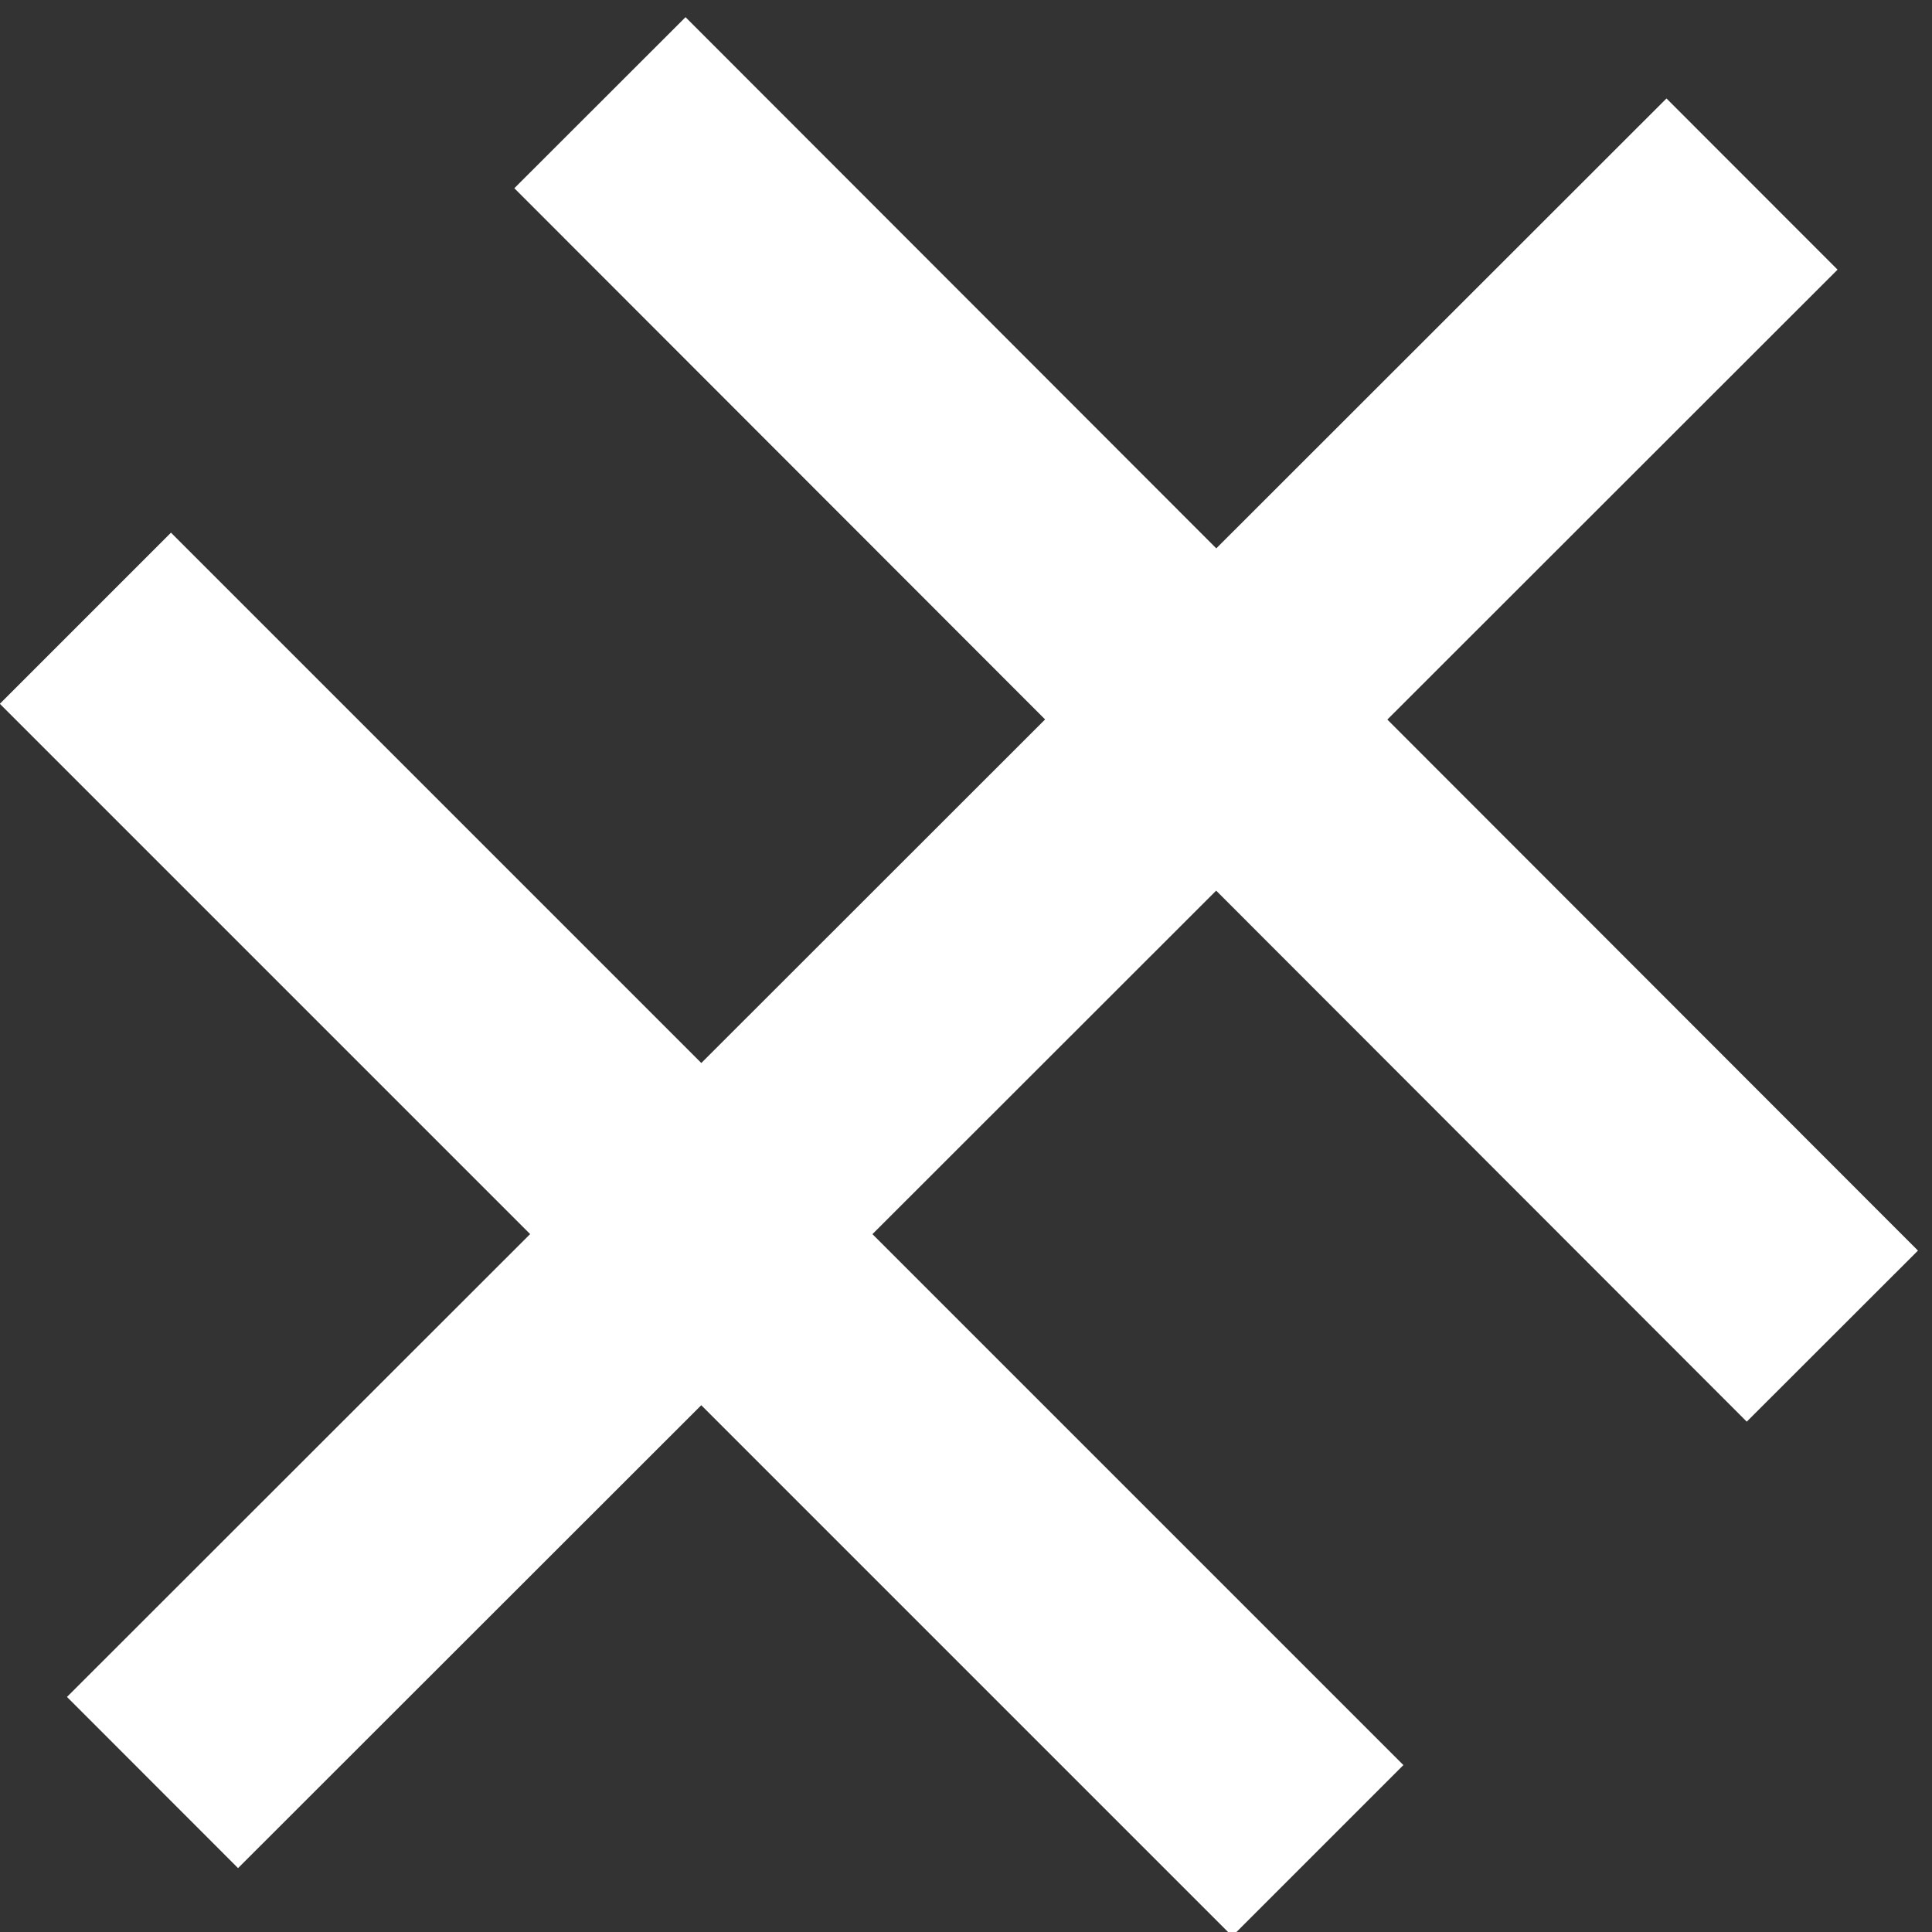 <?xml version="1.0" encoding="UTF-8" standalone="no"?>
<svg width="19px" height="19px" viewBox="0 0 19 19" version="1.1" xmlns="http://www.w3.org/2000/svg" xmlns:xlink="http://www.w3.org/1999/xlink" xmlns:sketch="http://www.bohemiancoding.com/sketch/ns">
    <rect x="0" y="0" width="19" height="19" fill="#333333" stroke="none"/>
    <!-- Generator: Sketch 3.4 (15575) - http://www.bohemiancoding.com/sketch -->
    <title>hr</title>
    <desc>Created with Sketch.</desc>
    <defs></defs>
    <g id="Page-1" stroke="none" stroke-width="1" fill="none" fill-rule="evenodd" sketch:type="MSPage">
        <g id="hr" sketch:type="MSLayerGroup" transform="translate(0, 1)" stroke-width="2.38" stroke="#FFFFFF">
            <g id="Layer_1" sketch:type="MSShapeGroup">
                <path d="M0.84,5.08 L12.96,17.2" id="Shape"></path>
                <path d="M5.9,0.01 L18.02,12.14" id="Shape"></path>
                <path d="M1.5,16.53 L17.23,0.81" id="Shape"></path>
            </g>
        </g>
    </g>
</svg>